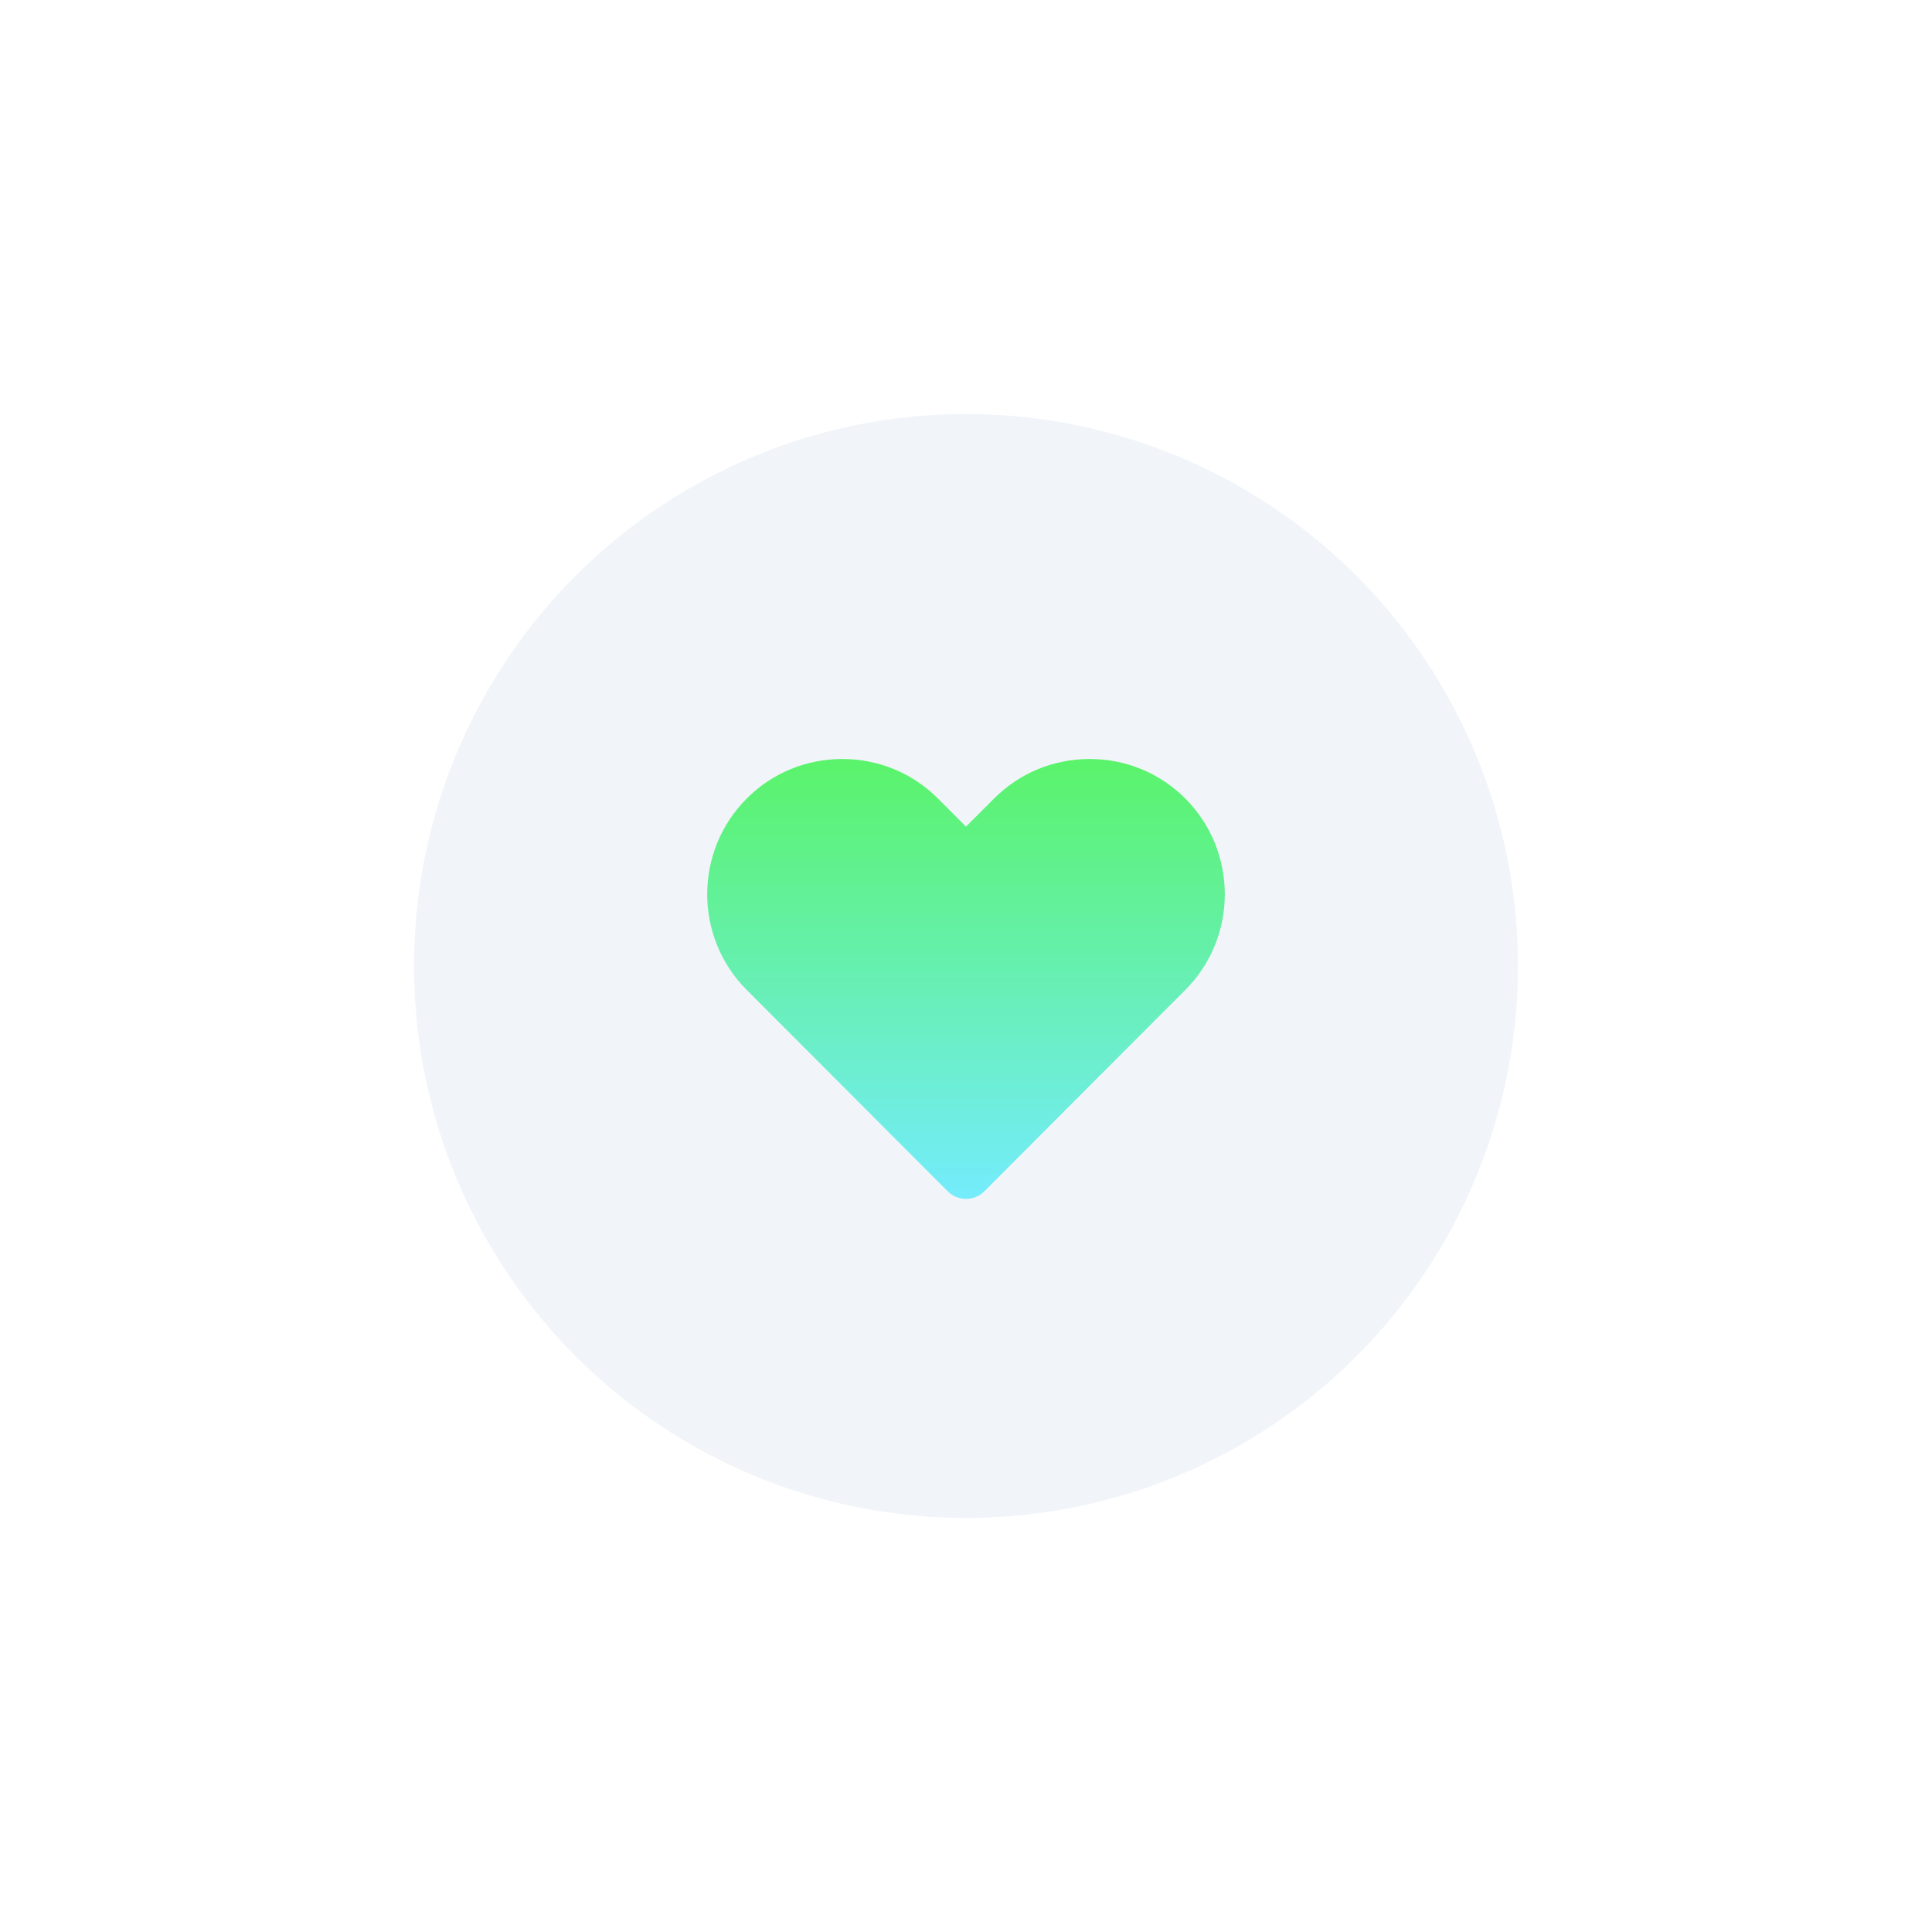 <svg width="112" height="112" viewBox="0 0 112 112" fill="none" xmlns="http://www.w3.org/2000/svg">
<g filter="url(#filter0_dd)">
<circle cx="56" cy="56" r="32" fill="#F1F5F9"/>
</g>
<path fill-rule="evenodd" clip-rule="evenodd" d="M56 69.5C55.601 69.5 55.22 69.343 54.938 69.059L43.288 57.389C40.234 54.329 40.234 49.35 43.288 46.291C44.762 44.815 46.732 44 48.83 44C50.929 44 52.898 44.815 54.373 46.291L56 47.921L57.626 46.292C59.102 44.815 61.072 44 63.17 44C65.269 44 67.238 44.815 68.713 46.291C71.767 49.35 71.767 54.329 68.714 57.389L57.062 69.061C56.78 69.343 56.399 69.5 56 69.5Z" fill="url(#paint0_linear)"/>
<defs>
<filter id="filter0_dd" x="0" y="0" width="112" height="112" filterUnits="userSpaceOnUse" color-interpolation-filters="sRGB">
<feFlood flood-opacity="0" result="BackgroundImageFix"/>
<feColorMatrix in="SourceAlpha" type="matrix" values="0 0 0 0 0 0 0 0 0 0 0 0 0 0 0 0 0 0 127 0"/>
<feOffset dx="8" dy="8"/>
<feGaussianBlur stdDeviation="8"/>
<feColorMatrix type="matrix" values="0 0 0 0 0.773 0 0 0 0 0.83 0 0 0 0 0.887 0 0 0 1 0"/>
<feBlend mode="normal" in2="BackgroundImageFix" result="effect1_dropShadow"/>
<feColorMatrix in="SourceAlpha" type="matrix" values="0 0 0 0 0 0 0 0 0 0 0 0 0 0 0 0 0 0 127 0"/>
<feOffset dx="-8" dy="-8"/>
<feGaussianBlur stdDeviation="8"/>
<feColorMatrix type="matrix" values="0 0 0 0 1 0 0 0 0 1 0 0 0 0 1 0 0 0 1 0"/>
<feBlend mode="normal" in2="effect1_dropShadow" result="effect2_dropShadow"/>
<feBlend mode="normal" in="SourceGraphic" in2="effect2_dropShadow" result="shape"/>
</filter>
<linearGradient id="paint0_linear" x1="56" y1="44" x2="56" y2="69.5" gradientUnits="userSpaceOnUse">
<stop stop-color="#5AF36A"/>
<stop offset="1" stop-color="#74ECFC"/>
</linearGradient>
</defs>
</svg>
